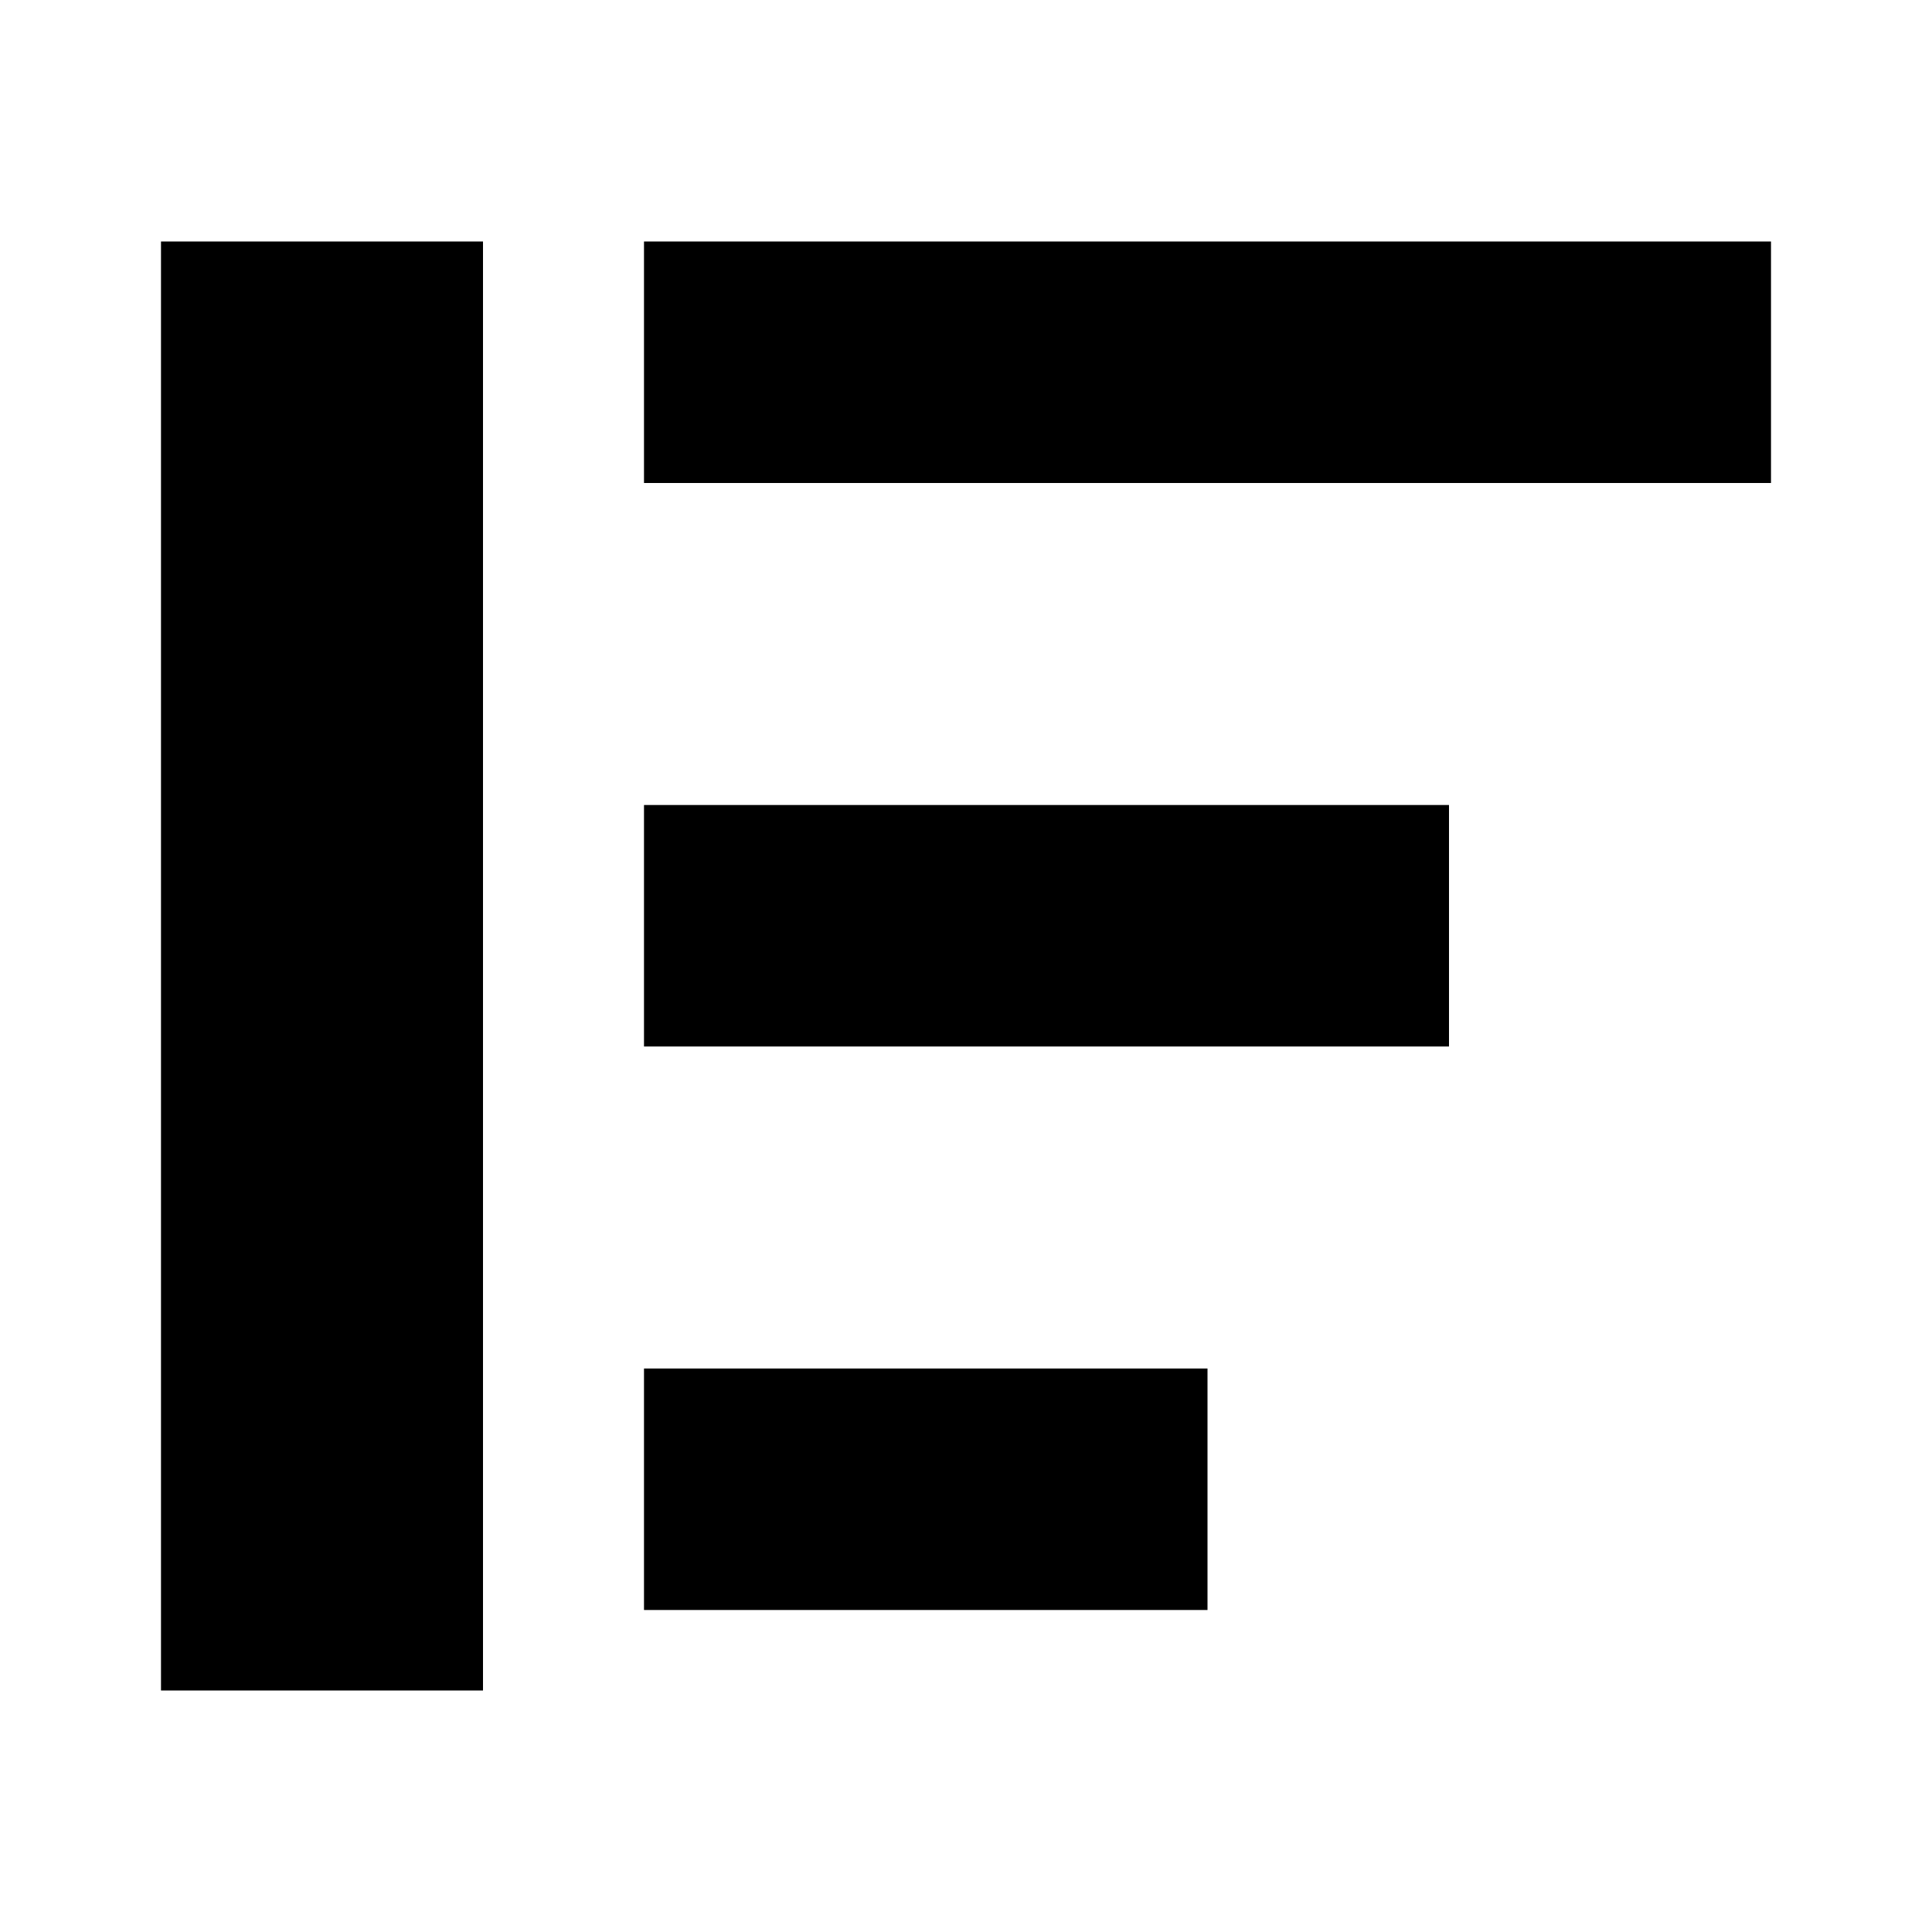 <svg 
    width="24" 
    height="24" 
    viewBox="0 0 24 24" 
    fill="none" 
    xmlns="http://www.w3.org/2000/svg"
>
    <rect x="2" y="3" width="4" height="18" fill="currentColor"/>
    <rect x="8" y="3" width="14" height="3" fill="currentColor"/>
    <rect x="8" y="10" width="10" height="3" fill="currentColor"/>
    <rect x="8" y="17" width="7" height="3" fill="currentColor"/>
</svg>